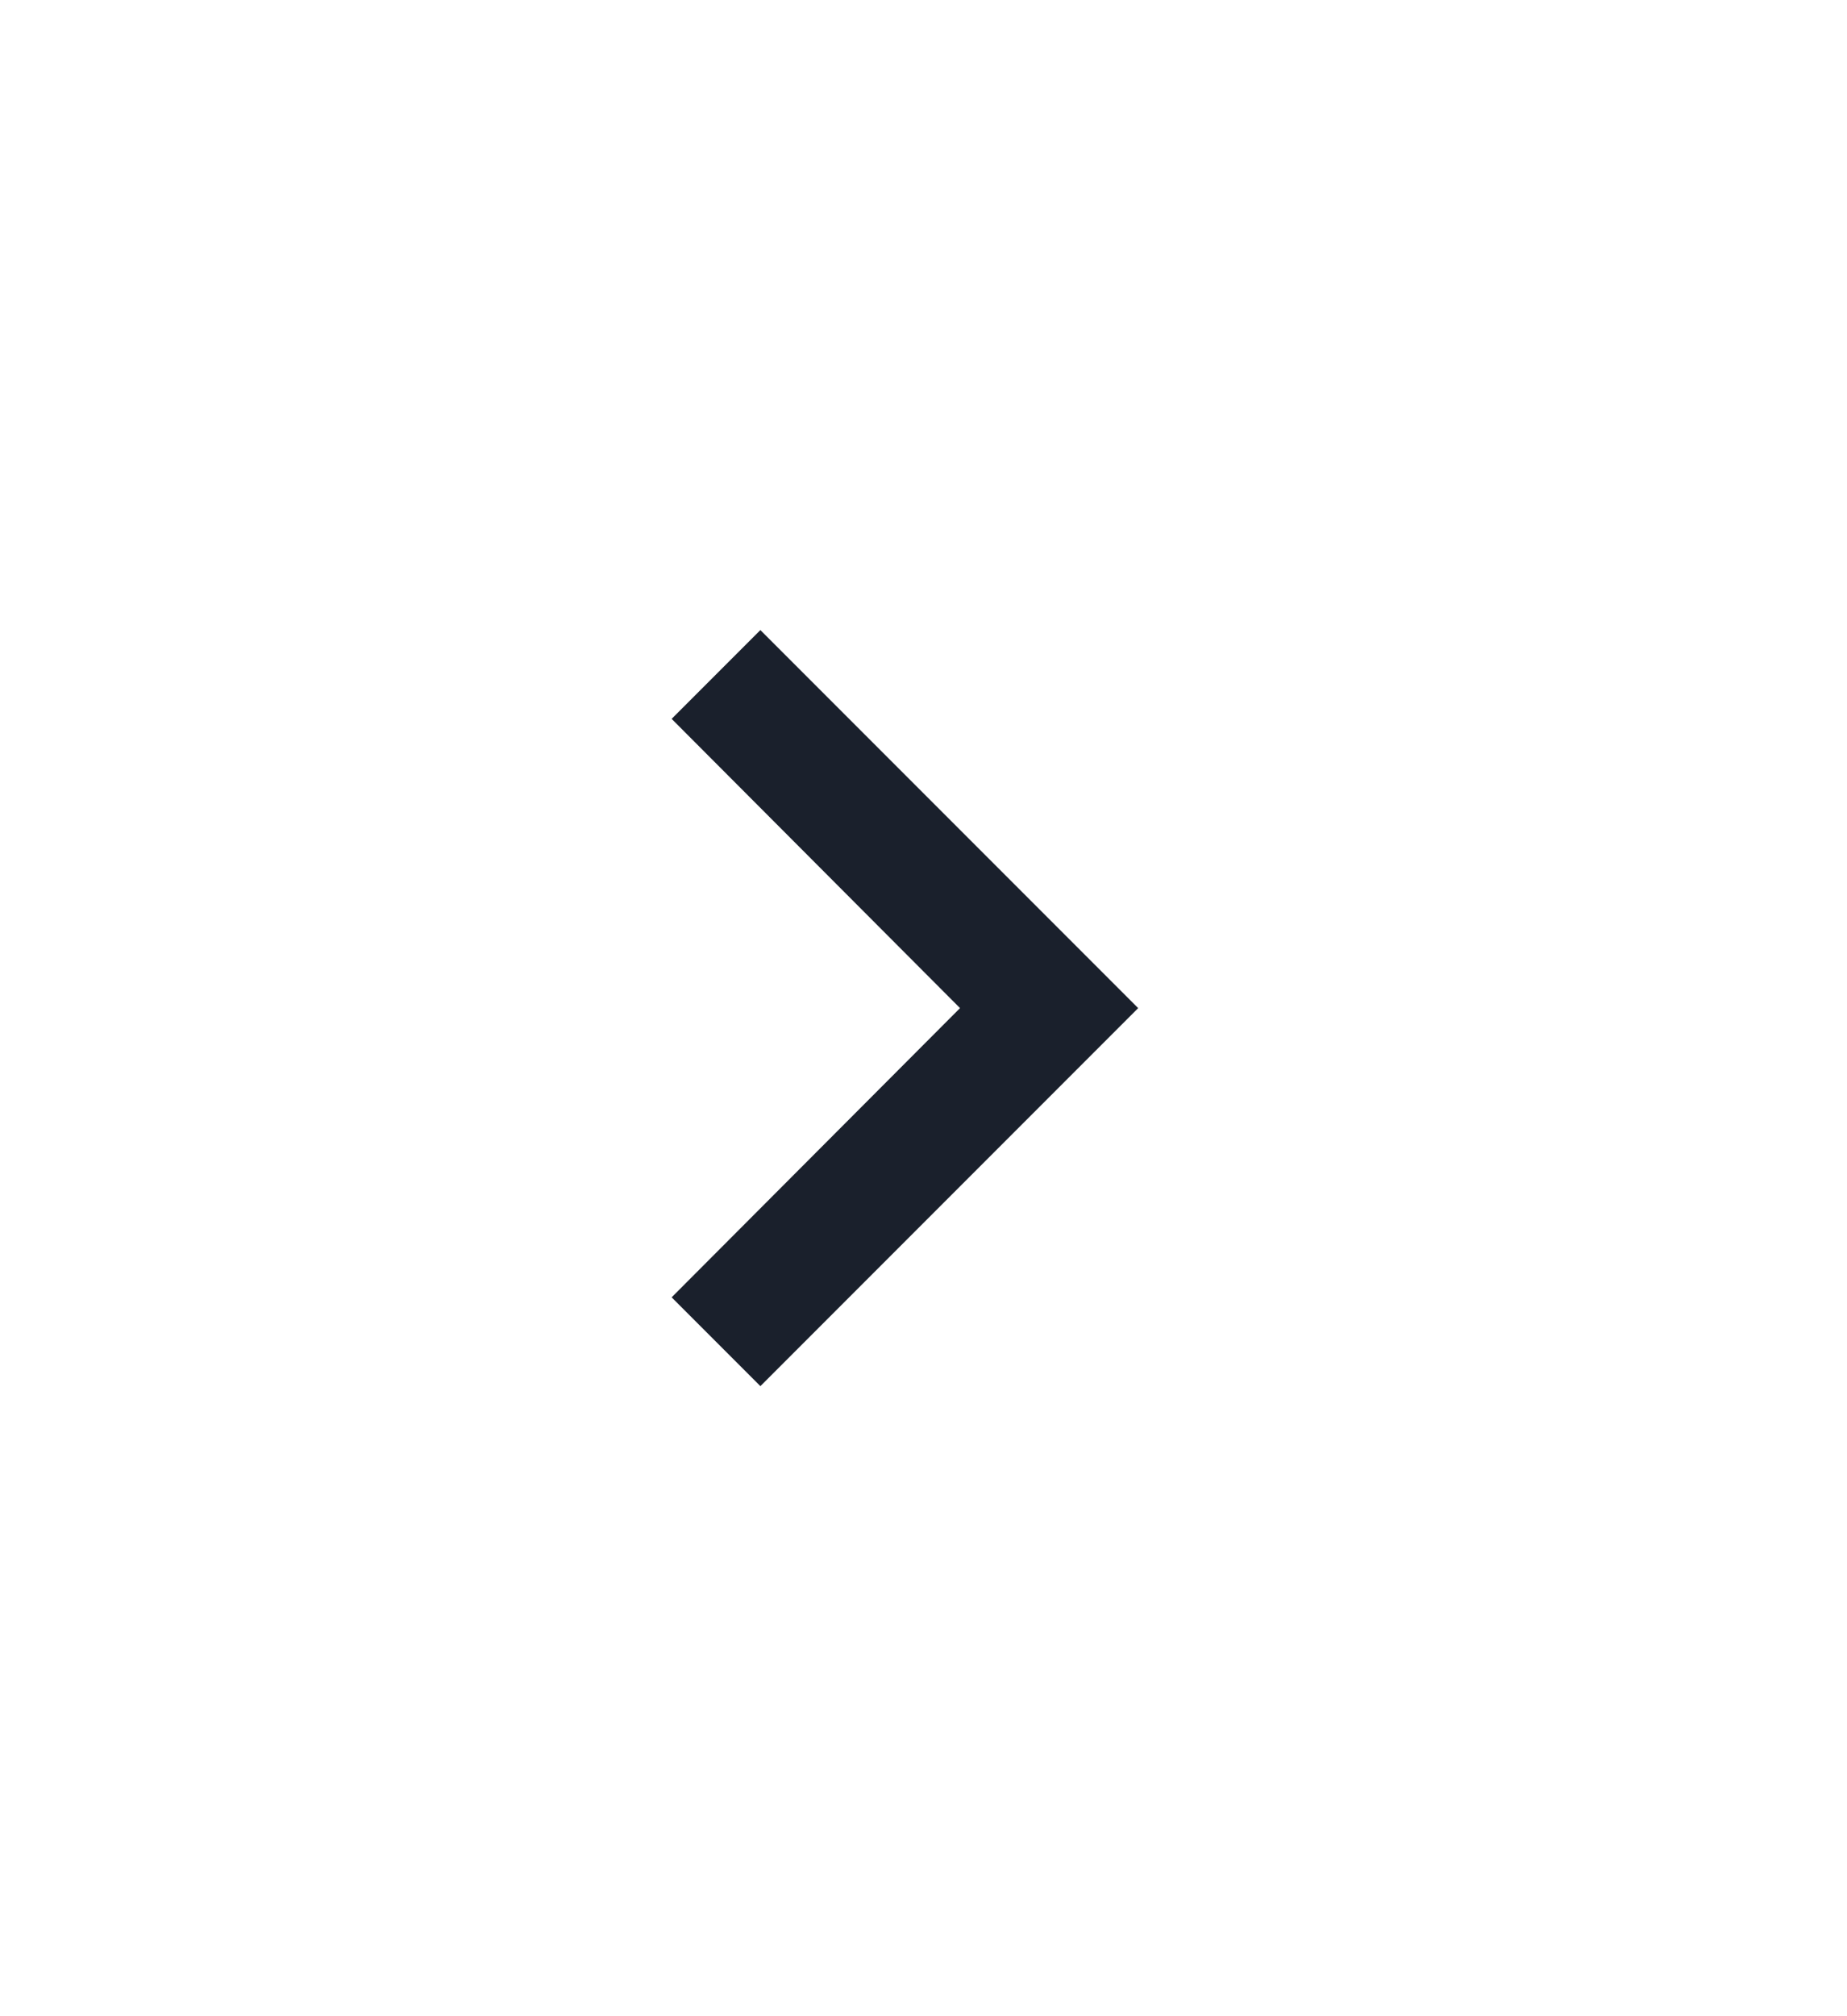 <svg width="22" height="24" viewBox="0 0 22 24" fill="none" xmlns="http://www.w3.org/2000/svg">
<path d="M9.057 7.5L8 8.557L11.435 12L8 15.443L9.057 16.5L13.557 12L9.057 7.5Z" fill="#1A202C"/>
</svg>

